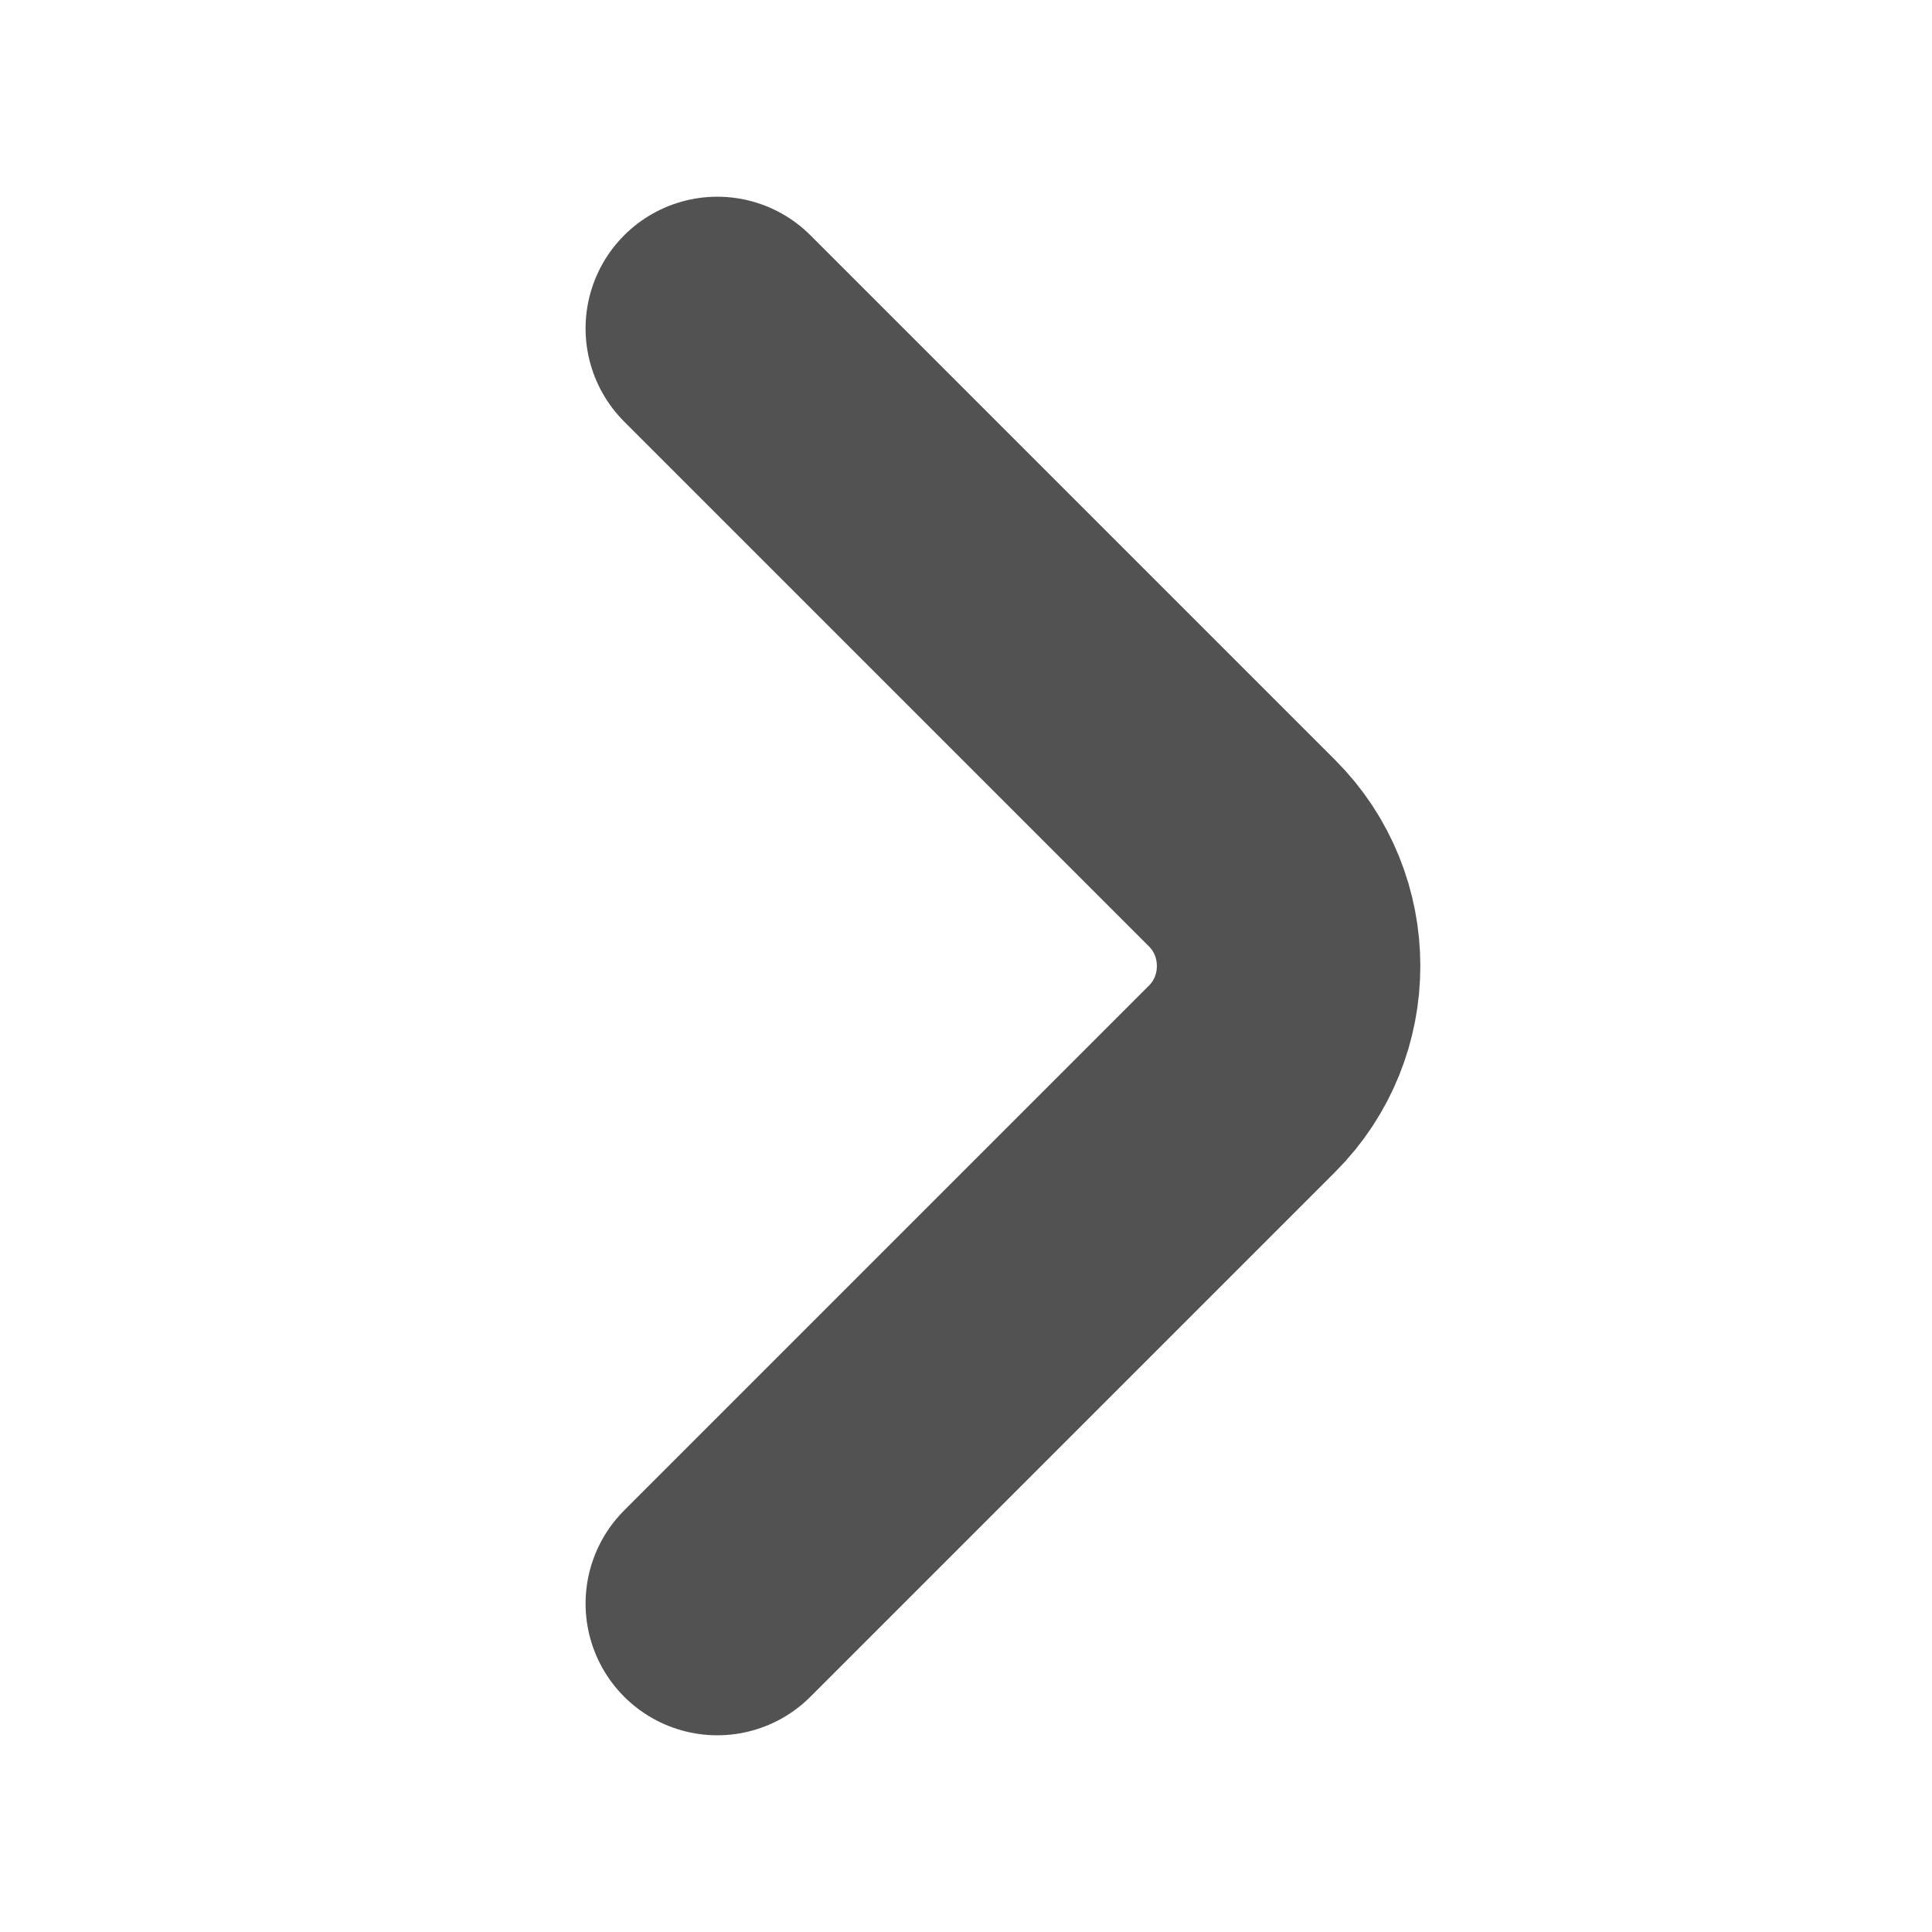 <svg width="11" height="11" viewBox="0 0 11 11" fill="none" xmlns="http://www.w3.org/2000/svg">
<path d="M4.084 9.13L7.072 6.142C7.425 5.789 7.425 5.211 7.072 4.858L4.084 1.87" stroke="#525252" stroke-width="1.5" stroke-miterlimit="10" stroke-linecap="round" stroke-linejoin="round"/>
</svg>
